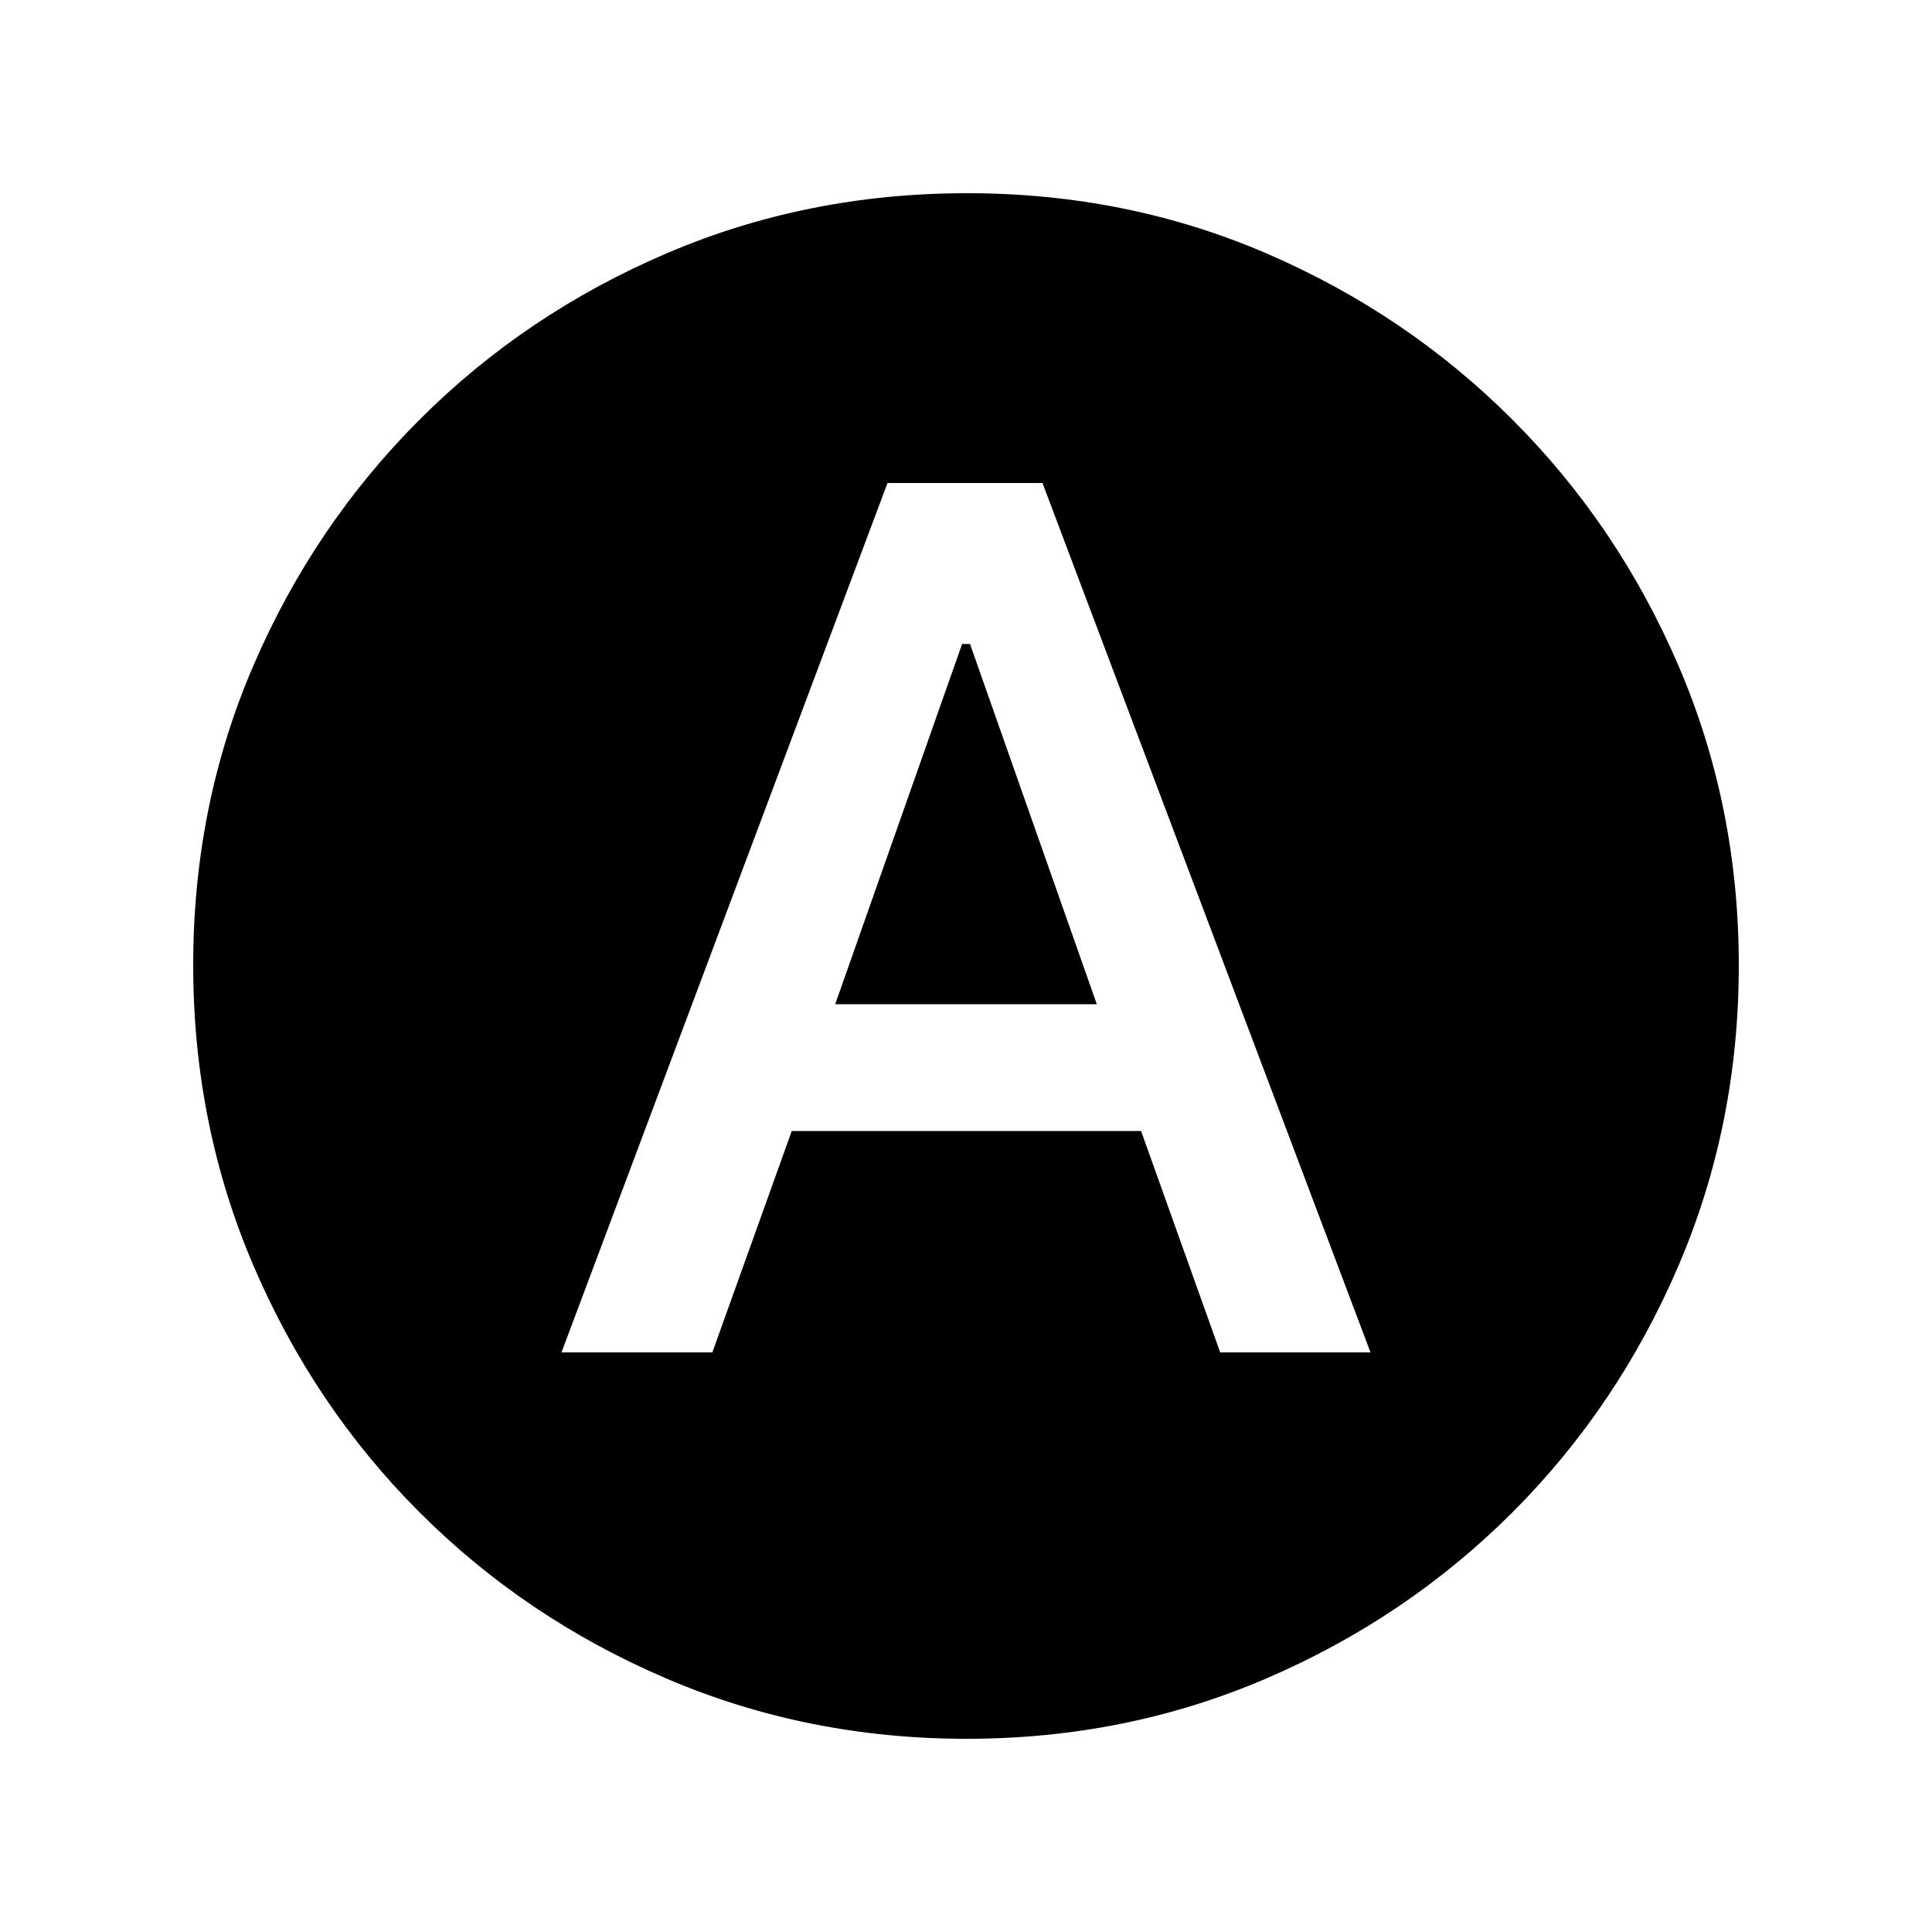 <svg xmlns="http://www.w3.org/2000/svg" height="20" viewBox="0 -960 960 960" width="20"><path d="M279-288h74.96l39.45-110H567l39.31 110H681L518-720h-77L279-288Zm136-173 63.06-179H482l63 179H415Zm65.28 365Q401-96 331-126t-122.5-82.5Q156-261 126-330.96t-30-149.5Q96-560 126-629.5q30-69.5 82.5-122T330.96-834q69.96-30 149.5-30t149.04 30q69.5 30 122 82.5T834-629.28q30 69.73 30 149Q864-401 834-331t-82.5 122.5Q699-156 629.28-126q-69.73 30-149 30Z"/></svg>